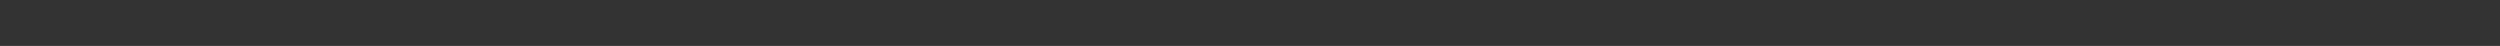<svg width="599" height="11" viewBox="0 0 599 11" version="1.1" xmlns="http://www.w3.org/2000/svg" xmlns:xlink="http://www.w3.org/1999/xlink">
<rect x="0" y="0" width="599" height="11" fill="#333333" stroke="none"/>
<title>Group</title>
<desc>Created using Figma</desc>
<g id="Canvas" transform="translate(2348 10276)">
<g id="Group">
<g id="Group">
<mask id="mask0_alpha" mask-type="alpha">
<g id="Rectangle">
<use xlink:href="#path0_fill" transform="translate(-2348 -10283)" fill="#C4C4C4"/>
</g>
</mask>
<g id="Vector (Stroke)" mask="url(#mask0_alpha)">
<use xlink:href="#path1_fill" transform="translate(-2347.06 -10275.5)" fill="#F1F1F1"/>
</g>
</g>
</g>
</g>
<defs>
<path id="path0_fill" d="M 0 0L 598.86 0L 598.86 29L 0 29L 0 0Z"/>
<path id="path1_fill" fill-rule="evenodd" d="M 9.848 6.25C 7.257 4.552 4.891 3 0 3L 0 0C 5.782 0 8.754 1.946 11.5 3.746L 11.506 3.75C 14.097 5.448 16.464 7 21.354 7C 26.245 7 28.612 5.448 31.202 3.75L 31.209 3.746C 33.954 1.946 36.927 0 42.709 0C 48.491 0 51.463 1.946 54.208 3.746L 54.215 3.75C 56.806 5.448 59.172 7 64.063 7C 68.954 7 71.32 5.448 73.911 3.75L 73.918 3.746C 76.663 1.946 79.635 0 85.418 0C 91.2 0 94.172 1.946 96.917 3.746L 96.924 3.75C 99.515 5.448 101.881 7 106.772 7C 111.663 7 114.029 5.448 116.62 3.75L 116.627 3.746C 119.372 1.946 122.344 0 128.126 0C 133.909 0 136.881 1.946 139.626 3.746L 139.633 3.75C 142.223 5.449 144.59 7 149.481 7C 154.371 7 156.738 5.448 159.329 3.75L 159.335 3.746C 162.081 1.946 165.053 0 170.835 0C 176.617 0 179.589 1.946 182.335 3.746L 182.341 3.75C 184.932 5.449 187.299 7 192.189 7C 197.08 7 199.447 5.448 202.038 3.75L 202.044 3.746C 204.789 1.946 207.762 0 213.544 0C 219.326 0 222.298 1.946 225.043 3.746L 225.05 3.75C 227.641 5.448 230.008 7 234.898 7C 239.789 7 242.156 5.449 244.746 3.75L 244.753 3.746C 247.498 1.946 250.47 0 256.253 0C 262.035 0 265.007 1.946 267.752 3.746L 267.759 3.75C 270.35 5.449 272.716 7 277.607 7C 282.498 7 284.864 5.448 287.455 3.75L 287.462 3.746C 290.207 1.946 293.179 0 298.961 0C 304.744 0 307.716 1.946 310.461 3.746L 310.468 3.75C 313.059 5.448 315.425 7 320.316 7C 325.207 7 327.573 5.449 330.164 3.75L 330.171 3.746C 332.916 1.946 335.888 0 341.67 0C 347.452 0 350.425 1.946 353.17 3.746L 353.177 3.75C 355.767 5.448 358.134 7 363.025 7C 367.915 7 370.282 5.449 372.873 3.75L 372.879 3.746C 375.625 1.946 378.597 0 384.379 0C 390.161 0 393.133 1.946 395.879 3.746L 395.885 3.75C 398.476 5.448 400.843 7 405.733 7C 410.624 7 412.991 5.448 415.581 3.75L 415.588 3.746C 418.333 1.946 421.306 0 427.088 0C 432.87 0 435.842 1.946 438.587 3.746L 438.594 3.75C 441.185 5.448 443.551 7 448.442 7C 453.333 7 455.699 5.449 458.29 3.75L 458.297 3.746C 461.042 1.946 464.014 0 469.796 0C 475.579 0 478.551 1.946 481.296 3.746L 481.303 3.75C 483.894 5.449 486.26 7 491.151 7C 496.042 7 498.408 5.448 500.999 3.75L 501.006 3.746C 503.751 1.946 506.723 0 512.505 0C 518.287 0 521.26 1.946 524.005 3.746L 524.012 3.75C 526.602 5.449 528.969 7 533.86 7C 538.75 7 541.117 5.449 543.708 3.75L 543.714 3.746C 546.46 1.946 549.432 0 555.214 0C 560.996 0 563.968 1.946 566.714 3.746L 566.72 3.75C 569.311 5.448 571.678 7 576.568 7C 581.459 7 583.826 5.448 586.417 3.75L 586.423 3.746C 589.168 1.946 592.141 0 597.923 0L 597.923 3C 593.032 3 590.666 4.551 588.075 6.25L 588.068 6.254C 585.323 8.054 582.351 10 576.568 10C 570.786 10 567.814 8.054 565.069 6.254L 565.062 6.25C 562.471 4.552 560.105 3 555.214 3C 550.323 3 547.957 4.552 545.366 6.25L 545.359 6.254C 542.614 8.054 539.642 10 533.86 10C 528.077 10 525.105 8.054 522.36 6.254L 522.353 6.25C 519.763 4.551 517.396 3 512.505 3C 507.615 3 505.248 4.552 502.657 6.25L 502.65 6.254C 499.905 8.054 496.933 10 491.151 10C 485.369 10 482.396 8.054 479.651 6.254L 479.645 6.25C 477.054 4.552 474.687 3 469.796 3C 464.906 3 462.539 4.551 459.948 6.25L 459.942 6.254C 457.196 8.054 454.224 10 448.442 10C 442.66 10 439.688 8.054 436.942 6.254L 436.936 6.25C 434.345 4.552 431.978 3 427.088 3C 422.197 3 419.83 4.552 417.24 6.25L 417.233 6.254C 414.488 8.054 411.516 10 405.733 10C 399.951 10 396.979 8.054 394.234 6.254L 394.227 6.25C 391.636 4.552 389.27 3 384.379 3C 379.488 3 377.122 4.552 374.531 6.25L 374.524 6.254C 371.779 8.054 368.807 10 363.025 10C 357.242 10 354.27 8.054 351.525 6.254L 351.518 6.25C 348.927 4.552 346.561 3 341.67 3C 336.779 3 334.413 4.551 331.822 6.25L 331.815 6.254C 329.07 8.054 326.098 10 320.316 10C 314.534 10 311.561 8.054 308.816 6.254L 308.809 6.25C 306.219 4.552 303.852 3 298.961 3C 294.071 3 291.704 4.552 289.113 6.25L 289.107 6.254C 286.361 8.054 283.389 10 277.607 10C 271.825 10 268.853 8.054 266.107 6.254L 266.101 6.25C 263.51 4.552 261.143 3 256.253 3C 251.362 3 248.995 4.552 246.405 6.25L 246.398 6.254C 243.653 8.054 240.68 10 234.898 10C 229.116 10 226.144 8.054 223.399 6.254L 223.392 6.25C 220.801 4.552 218.435 3 213.544 3C 208.653 3 206.287 4.551 203.696 6.25L 203.689 6.254C 200.944 8.054 197.972 10 192.189 10C 186.407 10 183.435 8.054 180.69 6.254L 180.683 6.25C 178.092 4.552 175.726 3 170.835 3C 165.944 3 163.578 4.552 160.987 6.25L 160.98 6.254C 158.235 8.054 155.263 10 149.481 10C 143.699 10 140.726 8.054 137.981 6.254L 137.974 6.25C 135.384 4.551 133.017 3 128.126 3C 123.236 3 120.869 4.552 118.278 6.25L 118.272 6.254C 115.526 8.054 112.554 10 106.772 10C 100.99 10 98.017 8.054 95.272 6.254L 95.266 6.25C 92.675 4.552 90.308 3 85.418 3C 80.527 3 78.16 4.552 75.57 6.25L 75.563 6.254C 72.818 8.054 69.845 10 64.063 10C 58.281 10 55.309 8.054 52.563 6.254L 52.557 6.25C 49.966 4.552 47.599 3 42.709 3C 37.818 3 35.452 4.552 32.861 6.25L 32.854 6.254C 30.109 8.054 27.137 10 21.354 10C 15.572 10 12.6 8.054 9.855 6.254L 9.848 6.25Z"/>
</defs>
</svg>

